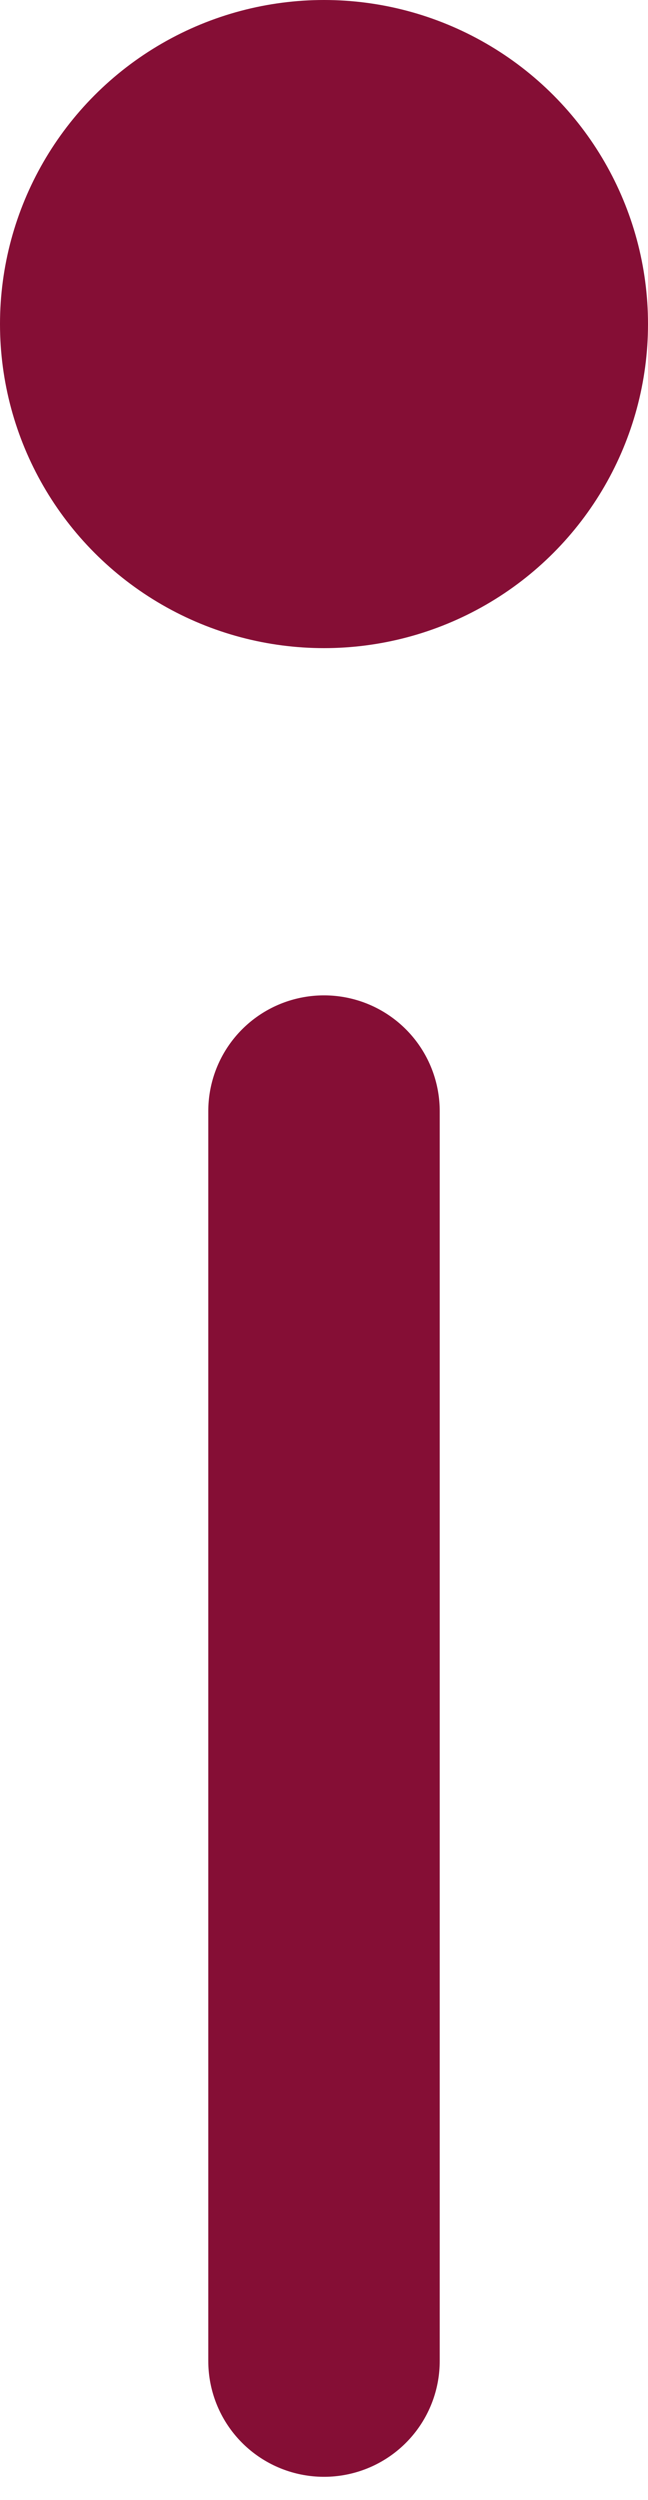 <svg width="14" height="54" viewBox="0 0 14 54" fill="none" xmlns="http://www.w3.org/2000/svg">
<g id="Group 36">
<circle id="Ellipse 22" cx="7" cy="7" r="7" fill="#850E35"/>
<path id="Line 8" d="M7 51L7 24" stroke="#850E35" stroke-width="5" stroke-linecap="round"/>
</g>
</svg>

